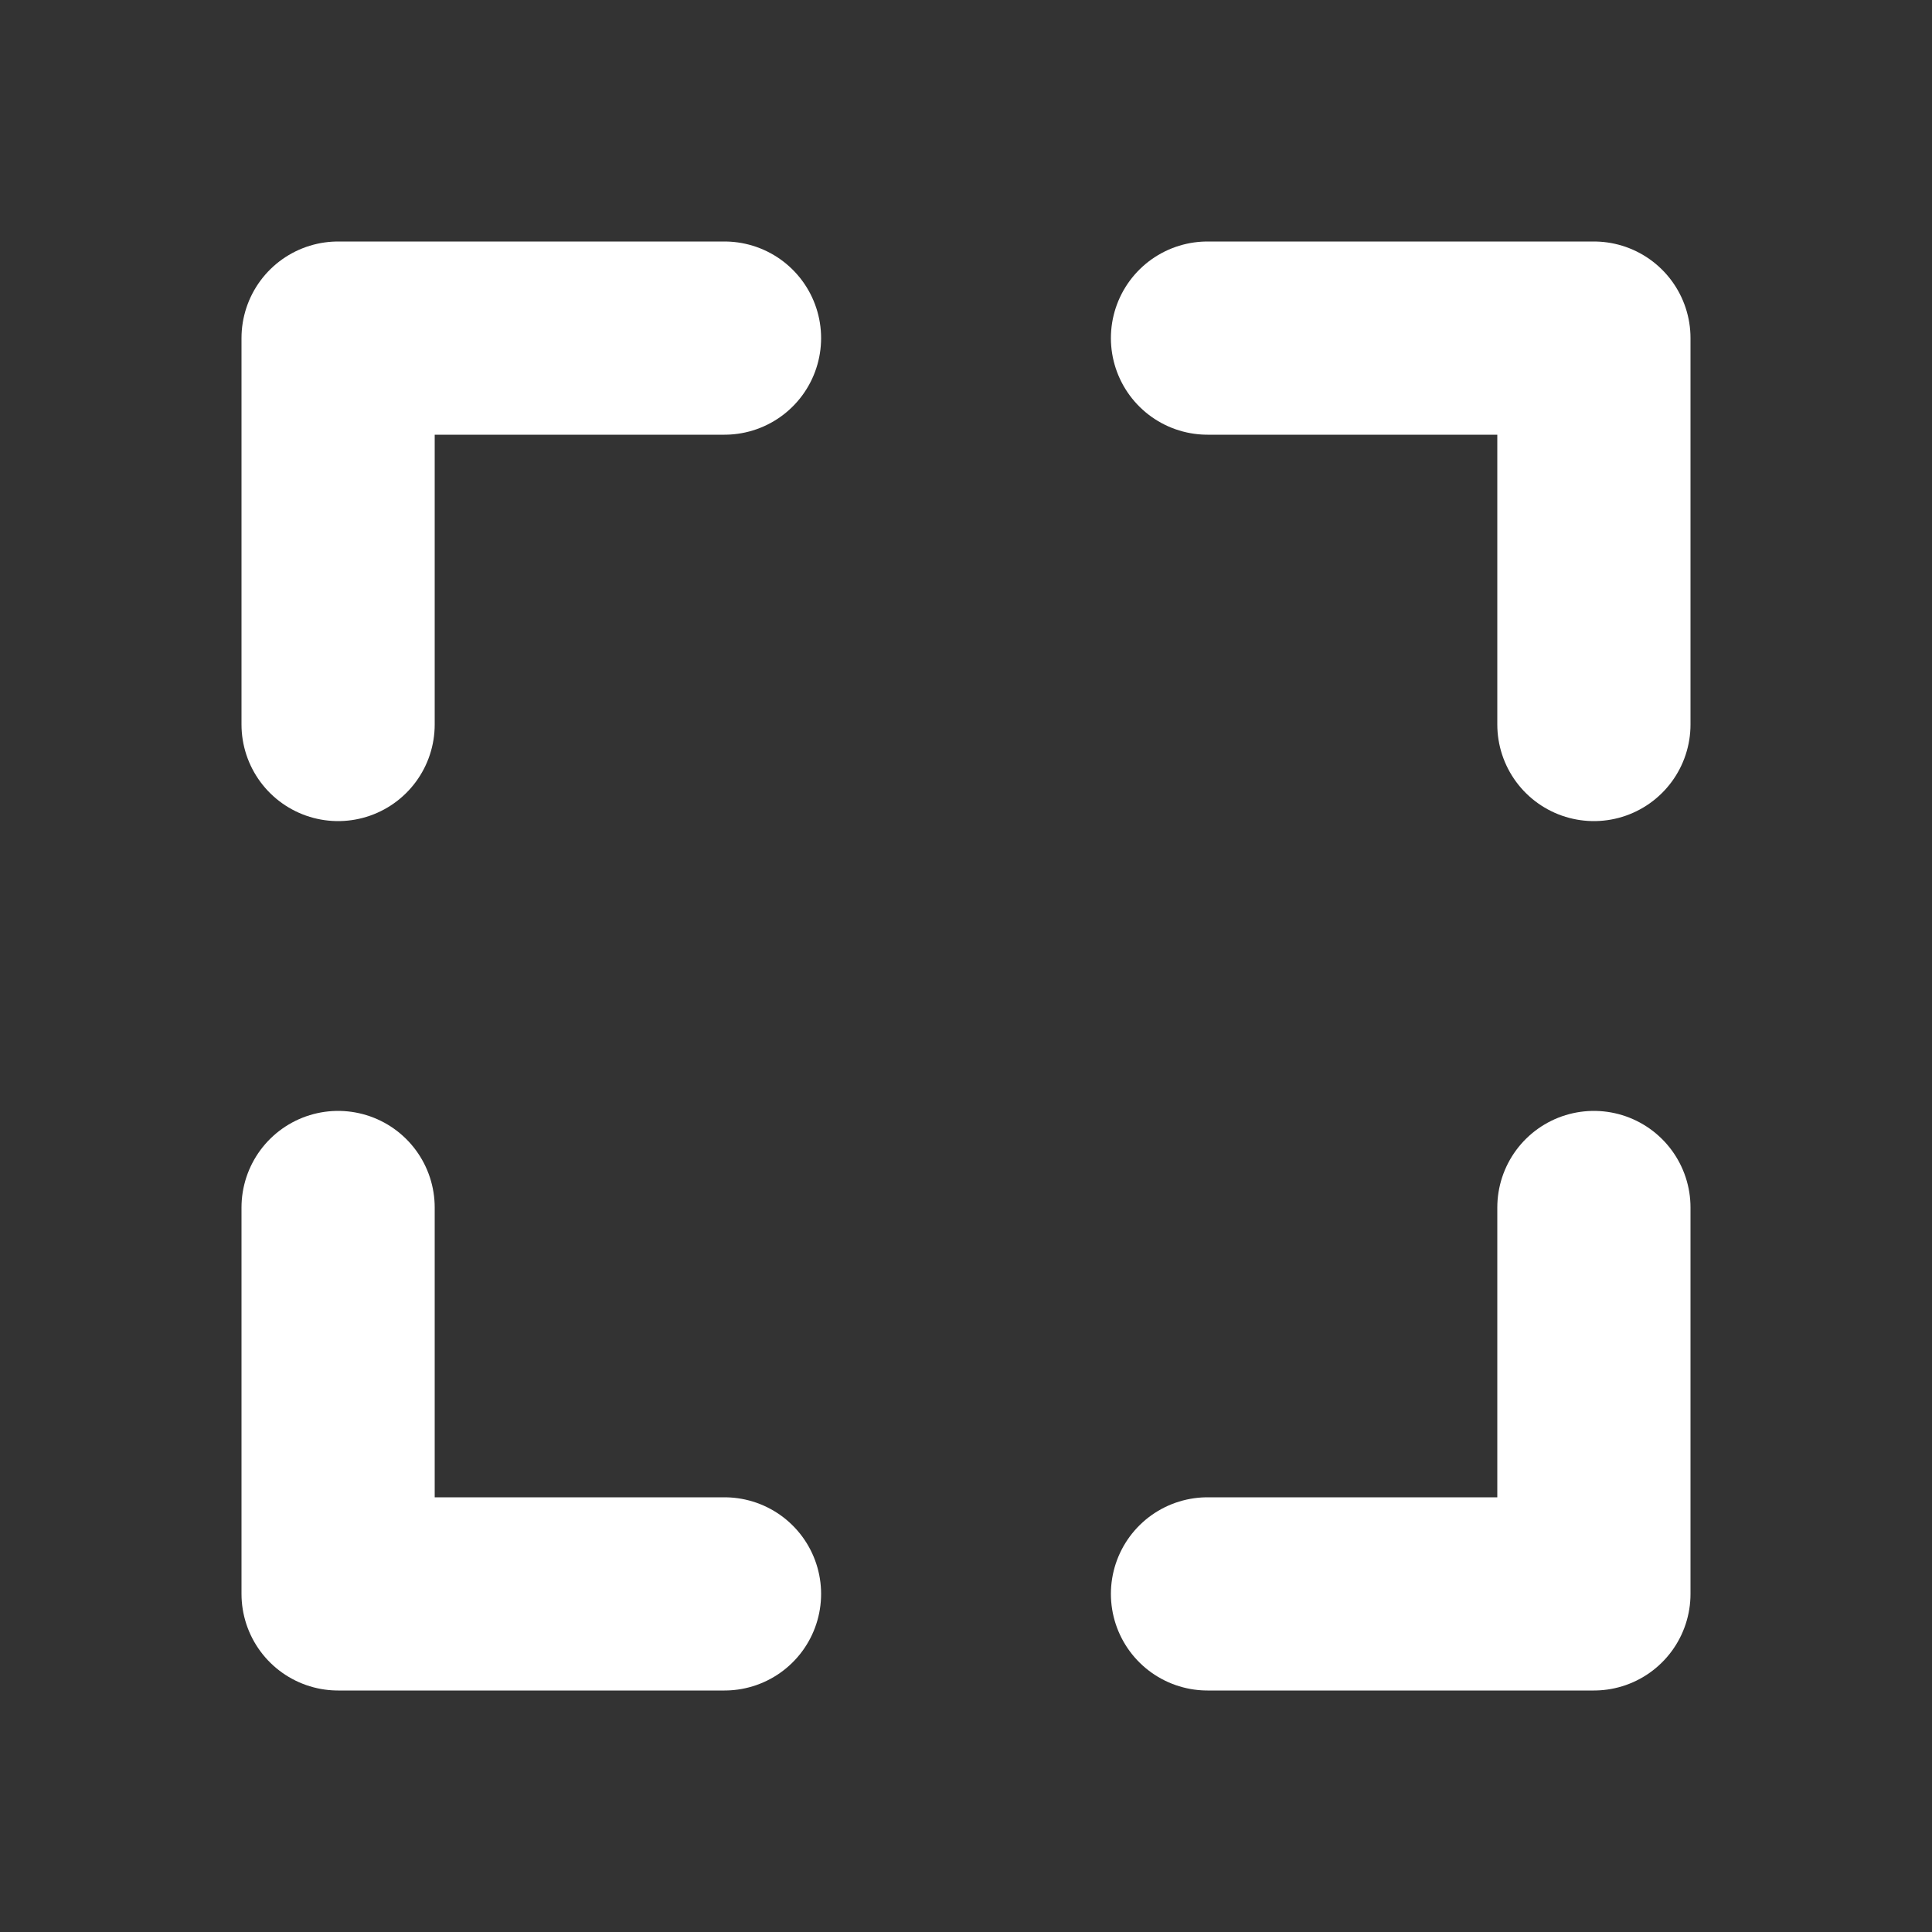 <svg xmlns="http://www.w3.org/2000/svg" width="20" height="20" fill="none"><rect width="100%" height="100%" fill="#333333" stroke="none"/><path stroke="#fff" stroke-linecap="round" stroke-linejoin="round" stroke-width="2" d="M3.5 7.5v-4h4m9 4v-4h-4m-9 9v4h4m9-4v4h-4"/></svg>